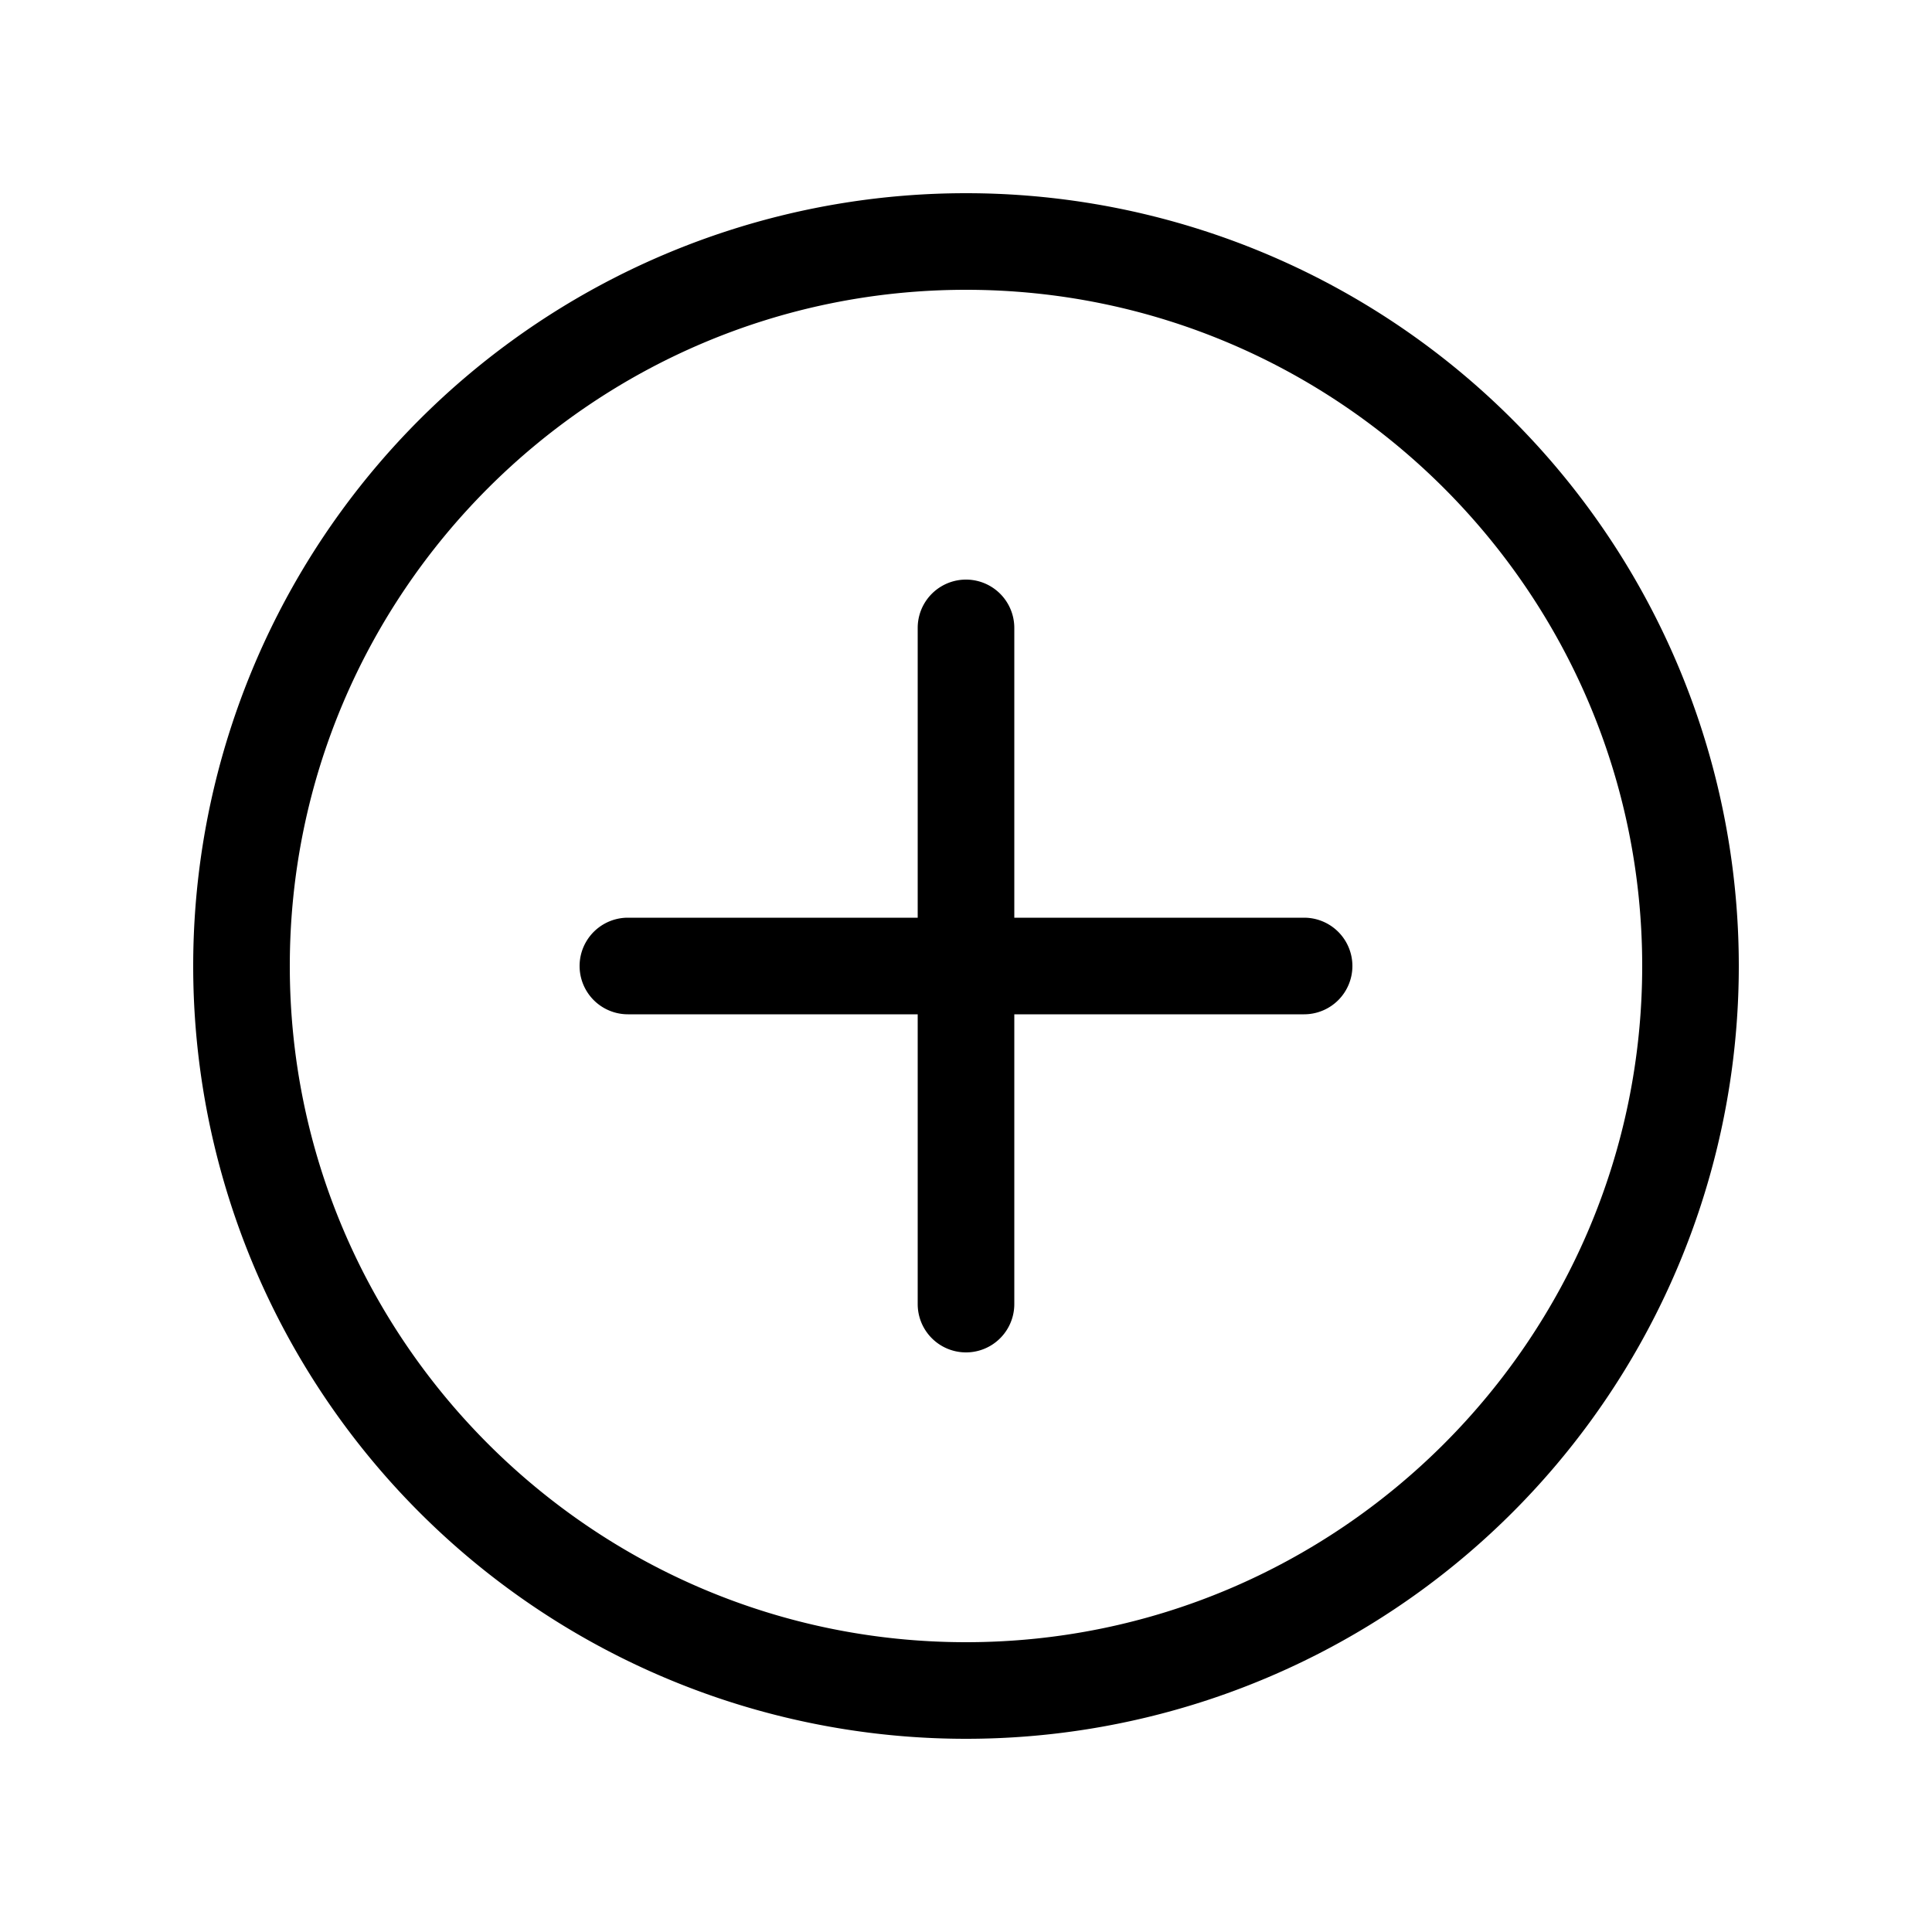 <svg width="20" height="20" viewBox="0 0 20 20"><path fill-rule="evenodd" d="M14 10a.5.5 0 0 1-.5.5h-3v3a.5.5 0 0 1-1 0v-3h-3a.5.5 0 0 1 0-1h3v-3a.5.5 0 0 1 1 0v3h3a.5.5 0 0 1 .5.5m-4 7c-3.859 0-7-3.14-7-7s3.141-7 7-7 7 3.14 7 7-3.141 7-7 7m0-15a8 8 0 1 0 0 16 8 8 0 0 0 0-16"/></svg>